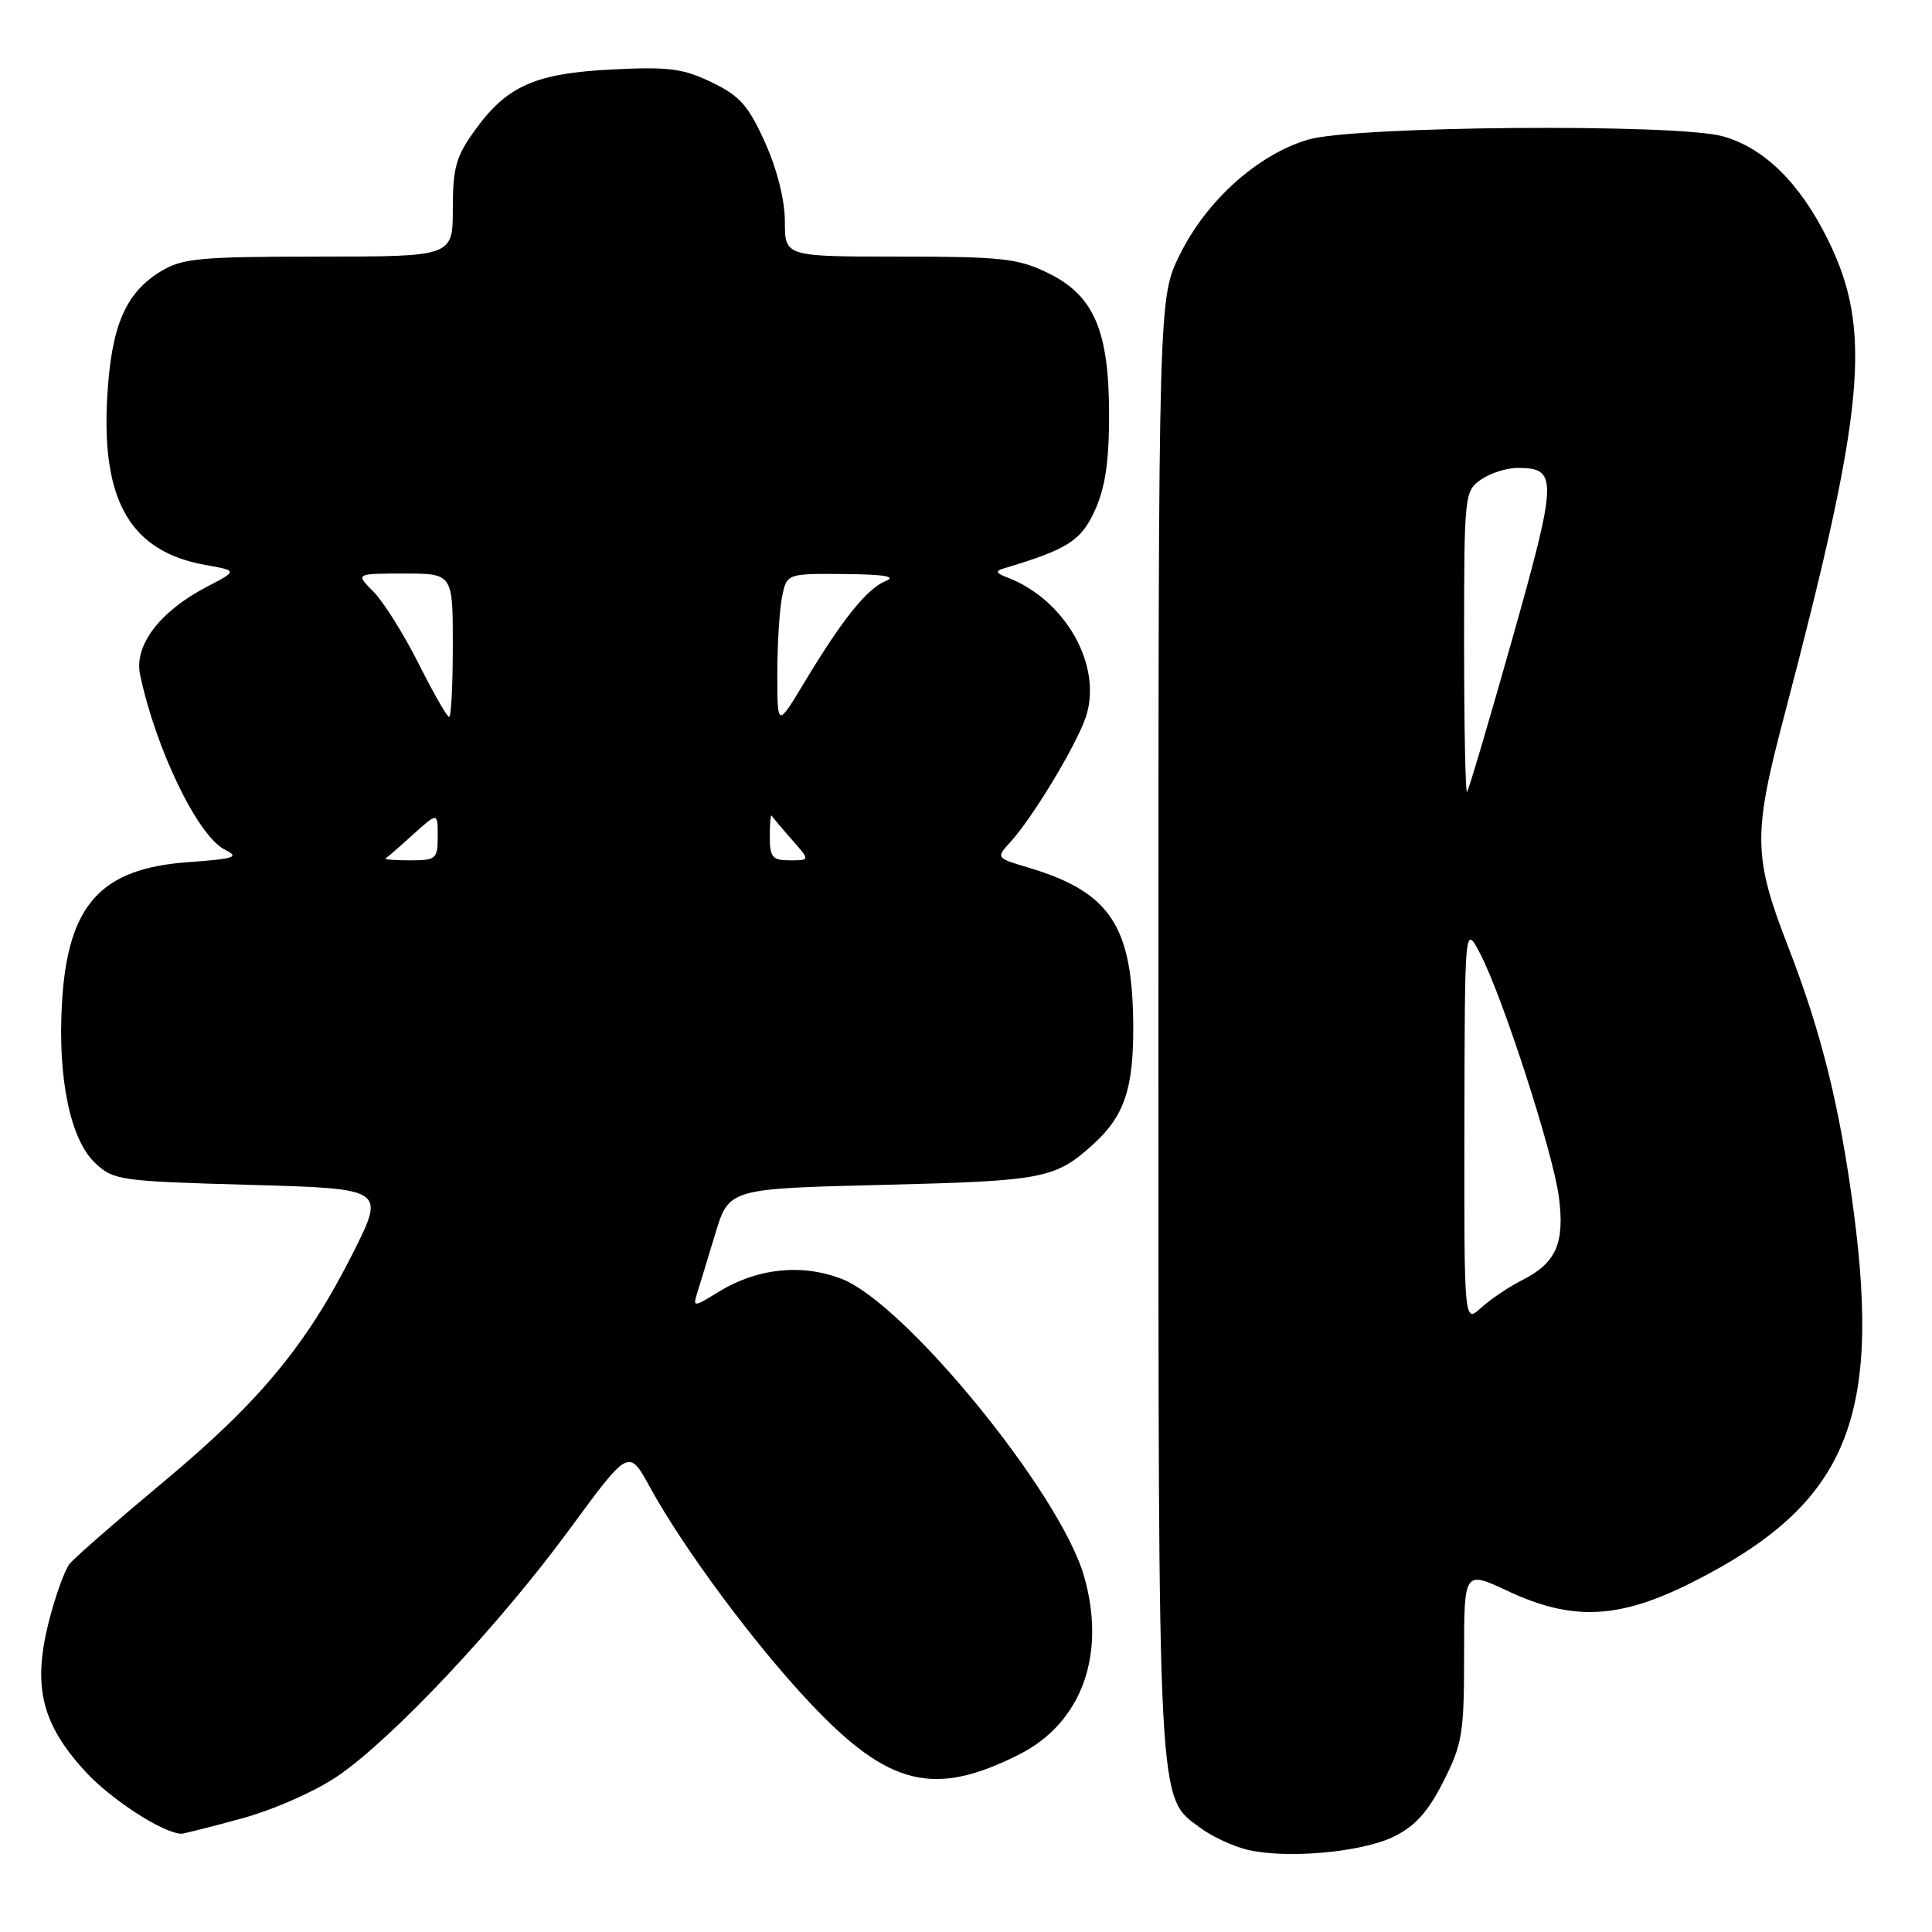 <?xml version="1.0" encoding="UTF-8" standalone="no"?>
<!DOCTYPE svg PUBLIC "-//W3C//DTD SVG 1.1//EN" "http://www.w3.org/Graphics/SVG/1.1/DTD/svg11.dtd" >
<svg xmlns="http://www.w3.org/2000/svg" xmlns:xlink="http://www.w3.org/1999/xlink" version="1.1" viewBox="0 0 256 256">
 <g >
 <path fill="currentColor"
d=" M 184.67 243.37 C 187.51 241.98 189.21 240.10 191.25 236.07 C 193.77 231.10 194.00 229.68 194.00 219.38 C 194.00 208.11 194.00 208.11 199.75 210.80 C 208.42 214.87 214.61 214.55 224.44 209.56 C 244.53 199.36 249.30 188.33 245.62 160.50 C 243.80 146.69 241.36 136.85 236.96 125.50 C 232.32 113.54 232.26 110.64 236.38 95.00 C 247.17 53.97 248.12 43.77 242.23 31.81 C 238.51 24.26 233.77 19.59 228.28 18.06 C 222.14 16.35 179.40 16.69 173.33 18.50 C 166.65 20.48 159.83 26.60 156.31 33.79 C 153.50 39.50 153.50 39.50 153.50 136.00 C 153.50 241.22 153.33 237.96 159.12 242.25 C 160.57 243.32 163.27 244.59 165.12 245.06 C 170.23 246.35 180.36 245.48 184.67 243.37 Z  M 32.02 240.96 C 36.28 239.79 41.76 237.37 44.74 235.34 C 52.02 230.38 66.16 215.33 75.49 202.61 C 83.32 191.94 83.32 191.94 86.11 197.04 C 90.55 205.15 99.92 217.79 107.33 225.65 C 117.74 236.70 123.79 238.18 135.09 232.45 C 143.37 228.26 146.64 219.16 143.61 208.75 C 140.42 197.77 119.89 172.65 111.48 169.44 C 106.17 167.41 100.28 168.05 95.18 171.20 C 91.94 173.20 91.80 173.21 92.36 171.40 C 92.69 170.36 93.77 166.80 94.77 163.50 C 96.58 157.50 96.58 157.50 117.04 157.00 C 138.30 156.48 139.81 156.19 144.85 151.63 C 148.99 147.87 150.21 144.24 150.16 135.86 C 150.07 122.65 147.10 118.19 136.23 114.95 C 131.97 113.68 131.97 113.67 133.87 111.59 C 136.82 108.36 142.55 98.88 143.86 95.06 C 146.16 88.31 141.22 79.48 133.50 76.53 C 131.95 75.94 131.84 75.67 133.00 75.32 C 141.47 72.79 143.26 71.65 145.08 67.63 C 146.44 64.63 146.96 61.18 146.96 55.00 C 146.96 43.76 144.95 39.12 138.80 36.14 C 134.87 34.24 132.66 34.00 119.18 34.00 C 104.00 34.00 104.00 34.00 104.00 29.38 C 104.00 26.54 102.99 22.49 101.38 18.90 C 99.18 14.00 98.04 12.71 94.31 10.91 C 90.53 9.08 88.60 8.83 81.19 9.20 C 70.94 9.71 67.21 11.35 62.98 17.19 C 60.42 20.72 60.00 22.19 60.00 27.65 C 60.00 34.00 60.00 34.00 42.25 34.00 C 26.41 34.01 24.16 34.22 21.30 35.96 C 16.58 38.84 14.72 43.25 14.20 52.77 C 13.45 66.47 17.36 73.10 27.22 74.86 C 31.50 75.62 31.50 75.62 27.38 77.77 C 21.19 80.99 17.74 85.52 18.56 89.39 C 20.65 99.30 26.22 110.80 29.80 112.59 C 31.78 113.57 31.14 113.79 24.95 114.24 C 13.30 115.07 8.96 119.91 8.21 132.92 C 7.63 142.90 9.32 151.02 12.62 154.12 C 15.05 156.40 15.91 156.52 33.11 157.00 C 51.05 157.50 51.05 157.50 46.78 166.01 C 40.65 178.19 34.43 185.72 21.69 196.33 C 15.54 201.46 9.94 206.35 9.25 207.19 C 8.56 208.03 7.28 211.61 6.40 215.15 C 4.33 223.56 5.56 228.47 11.31 234.74 C 14.72 238.45 21.54 242.87 24.02 242.98 C 24.31 242.99 27.91 242.08 32.02 240.96 Z  M 194.04 148.92 C 194.09 122.50 194.09 122.50 196.10 126.31 C 199.06 131.92 205.79 152.71 206.56 158.61 C 207.35 164.72 206.20 167.35 201.72 169.61 C 199.95 170.50 197.49 172.16 196.25 173.29 C 194.00 175.35 194.00 175.35 194.04 148.92 Z  M 194.00 85.22 C 194.00 65.58 194.05 65.08 196.22 63.56 C 197.44 62.70 199.64 62.00 201.10 62.00 C 206.43 62.00 206.39 63.35 200.40 84.61 C 197.31 95.55 194.61 104.69 194.39 104.92 C 194.18 105.15 194.00 96.28 194.00 85.22 Z  M 51.09 113.75 C 51.32 113.61 52.97 112.18 54.75 110.56 C 58.00 107.63 58.00 107.63 58.00 110.81 C 58.00 113.82 57.79 114.00 54.33 114.00 C 52.32 114.00 50.86 113.89 51.09 113.75 Z  M 102.00 110.83 C 102.00 109.09 102.11 107.85 102.25 108.08 C 102.39 108.31 103.59 109.74 104.92 111.25 C 107.35 114.00 107.35 114.00 104.67 114.00 C 102.34 114.00 102.00 113.60 102.00 110.83 Z  M 103.00 89.32 C 103.00 85.43 103.28 80.84 103.62 79.12 C 104.25 76.00 104.25 76.00 111.88 76.06 C 117.20 76.11 118.85 76.39 117.36 76.99 C 114.88 77.99 111.63 82.04 106.57 90.44 C 103.00 96.38 103.00 96.38 103.00 89.32 Z  M 55.44 87.88 C 53.47 83.97 50.78 79.69 49.47 78.38 C 47.09 76.00 47.09 76.00 53.55 76.00 C 60.00 76.00 60.00 76.00 60.00 85.50 C 60.00 90.72 59.78 95.00 59.51 95.00 C 59.24 95.00 57.41 91.80 55.44 87.88 Z "/>
</g>
</svg>